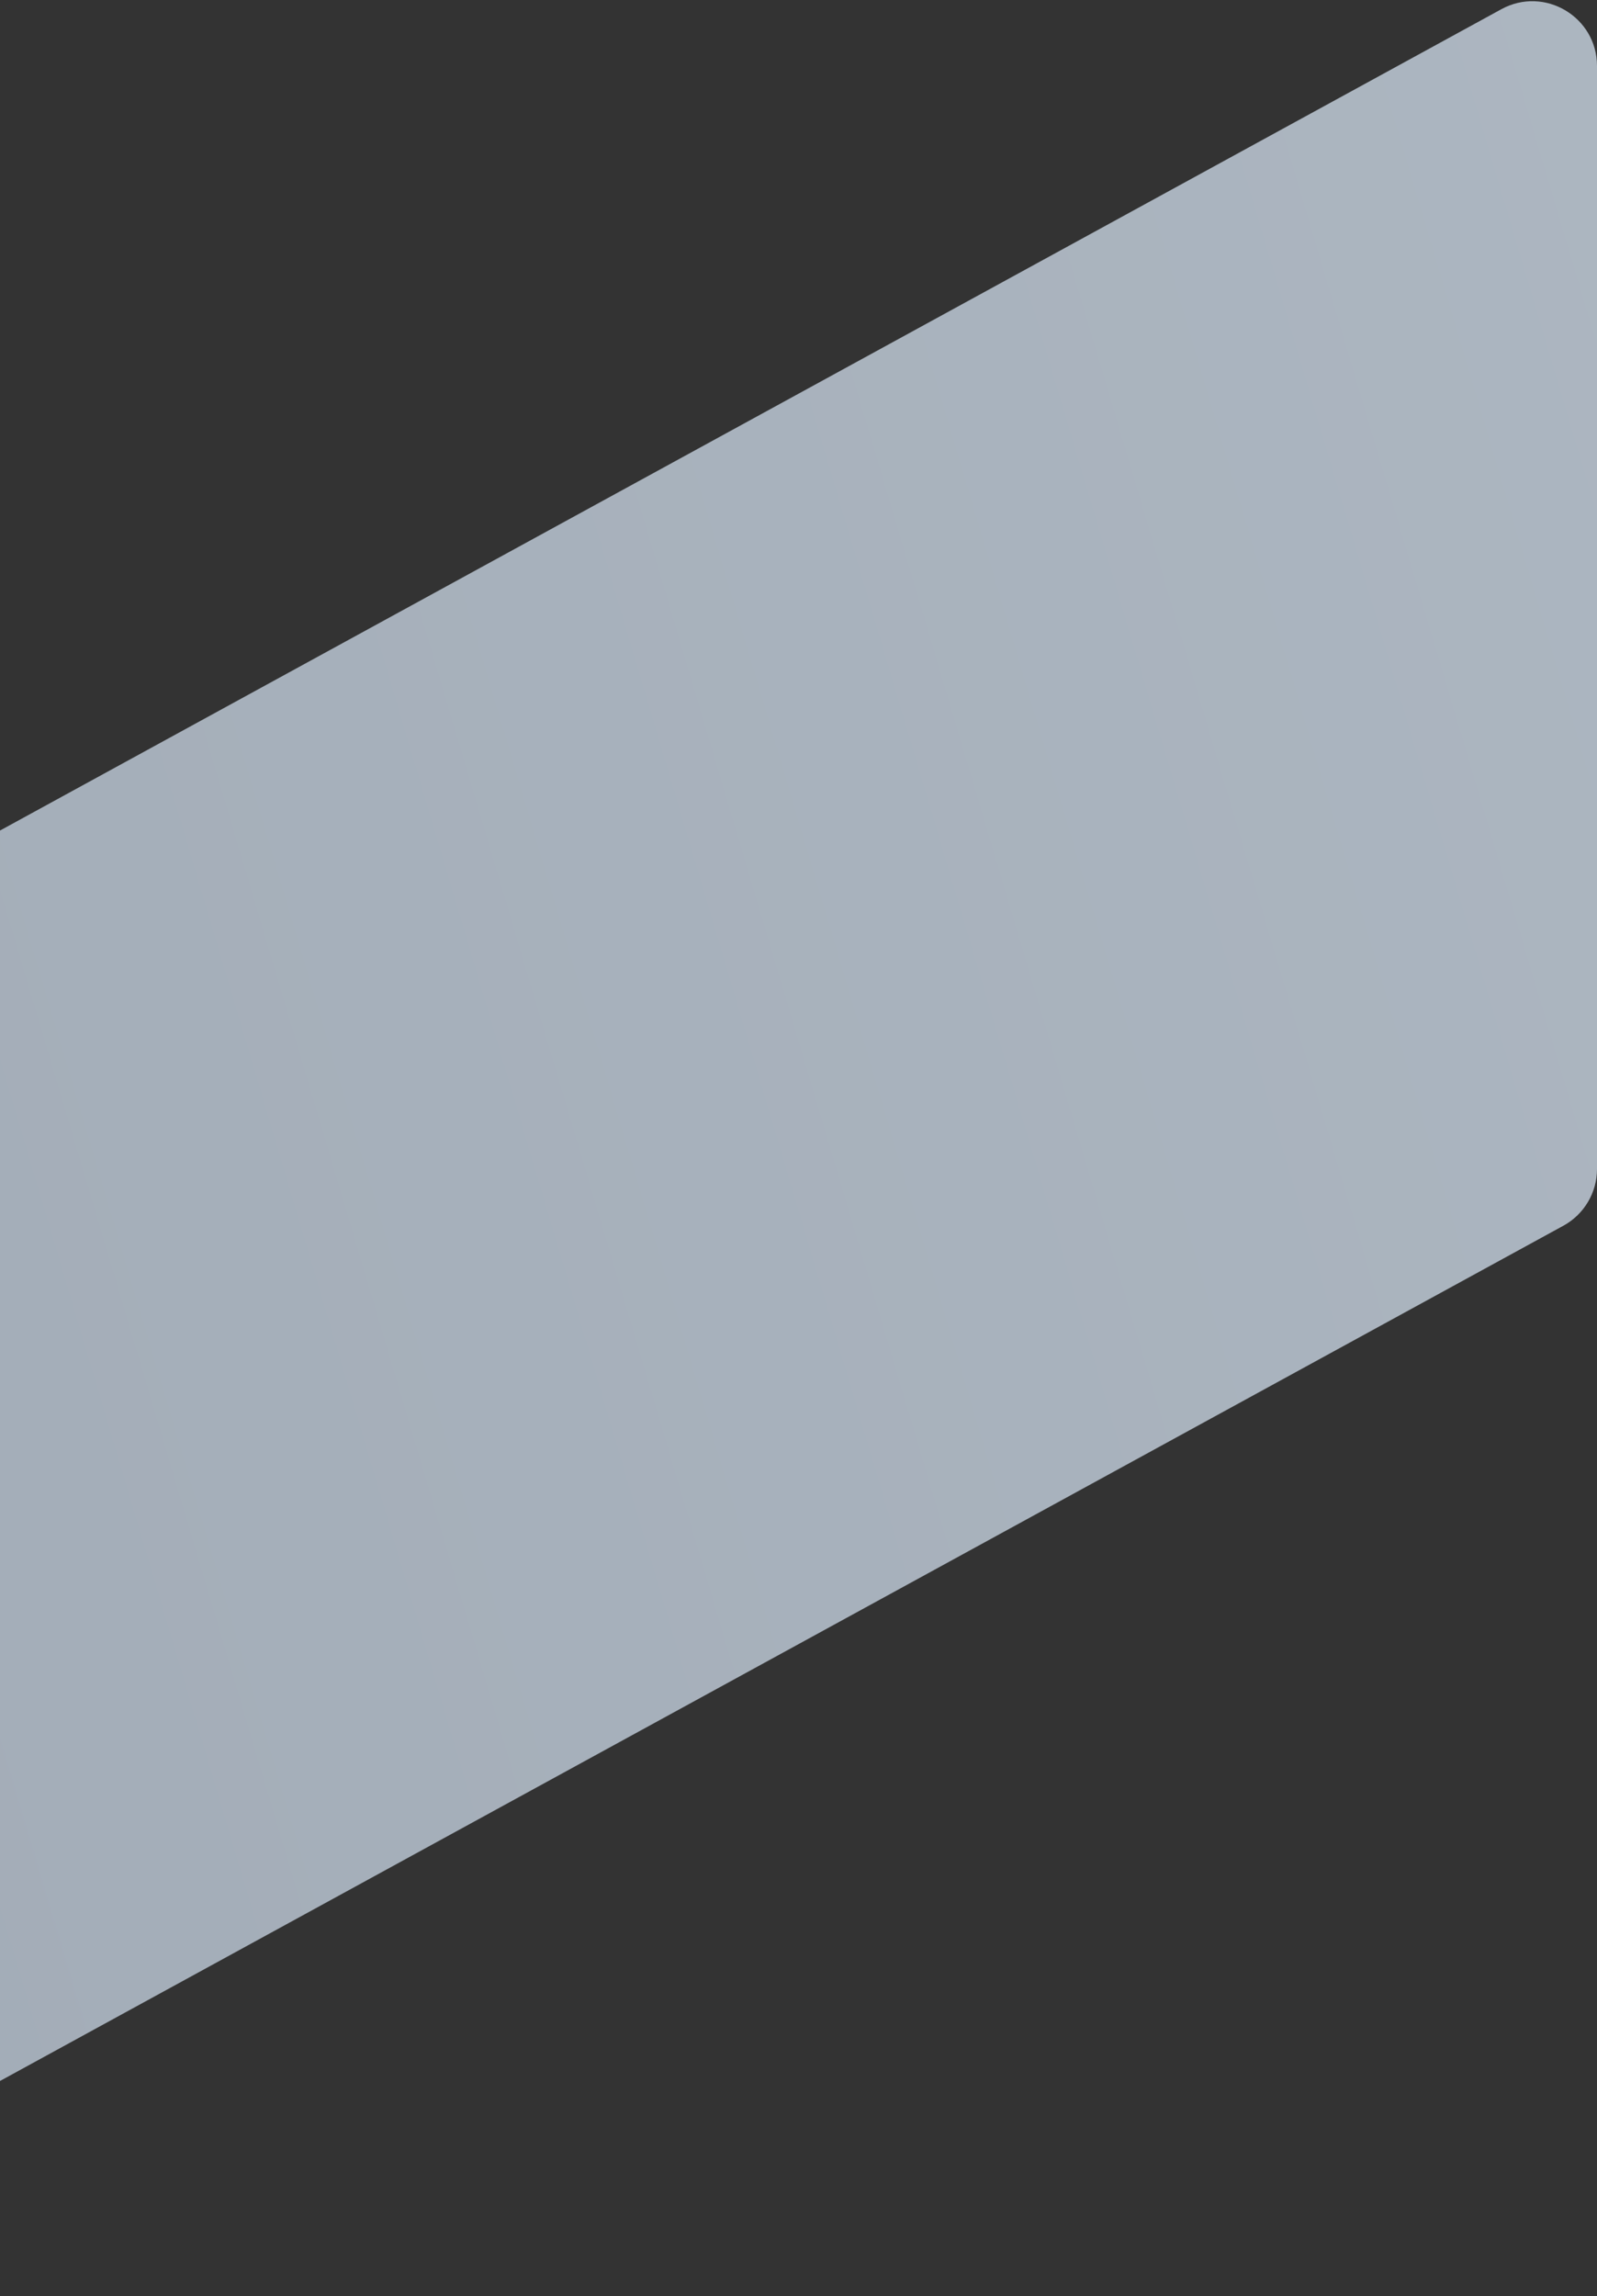 <svg width="741" height="1065" viewBox="0 0 741 1065" fill="none" xmlns="http://www.w3.org/2000/svg">
<rect x="0" y="0" width="741" height="1065" fill="#333333" stroke="none"/>
<path d="M-219 522.787C-219 511.82 -213.016 501.728 -203.394 496.466L696.606 4.278C716.598 -6.655 741 7.813 741 30.599V542.213C741 553.18 735.016 563.272 725.394 568.534L-174.606 1060.72C-194.598 1071.66 -219 1057.19 -219 1034.4V522.787Z" fill="url(#paint0_linear_0_318)" fill-opacity="0.7"/>
<defs>
<linearGradient id="paint0_linear_0_318" x1="-219" y1="1285" x2="980.997" y2="929.019" gradientUnits="userSpaceOnUse">
<stop stop-color="#D0DEEE"/>
<stop offset="1" stop-color="#E0EEFD"/>
</linearGradient>
</defs>
</svg>
